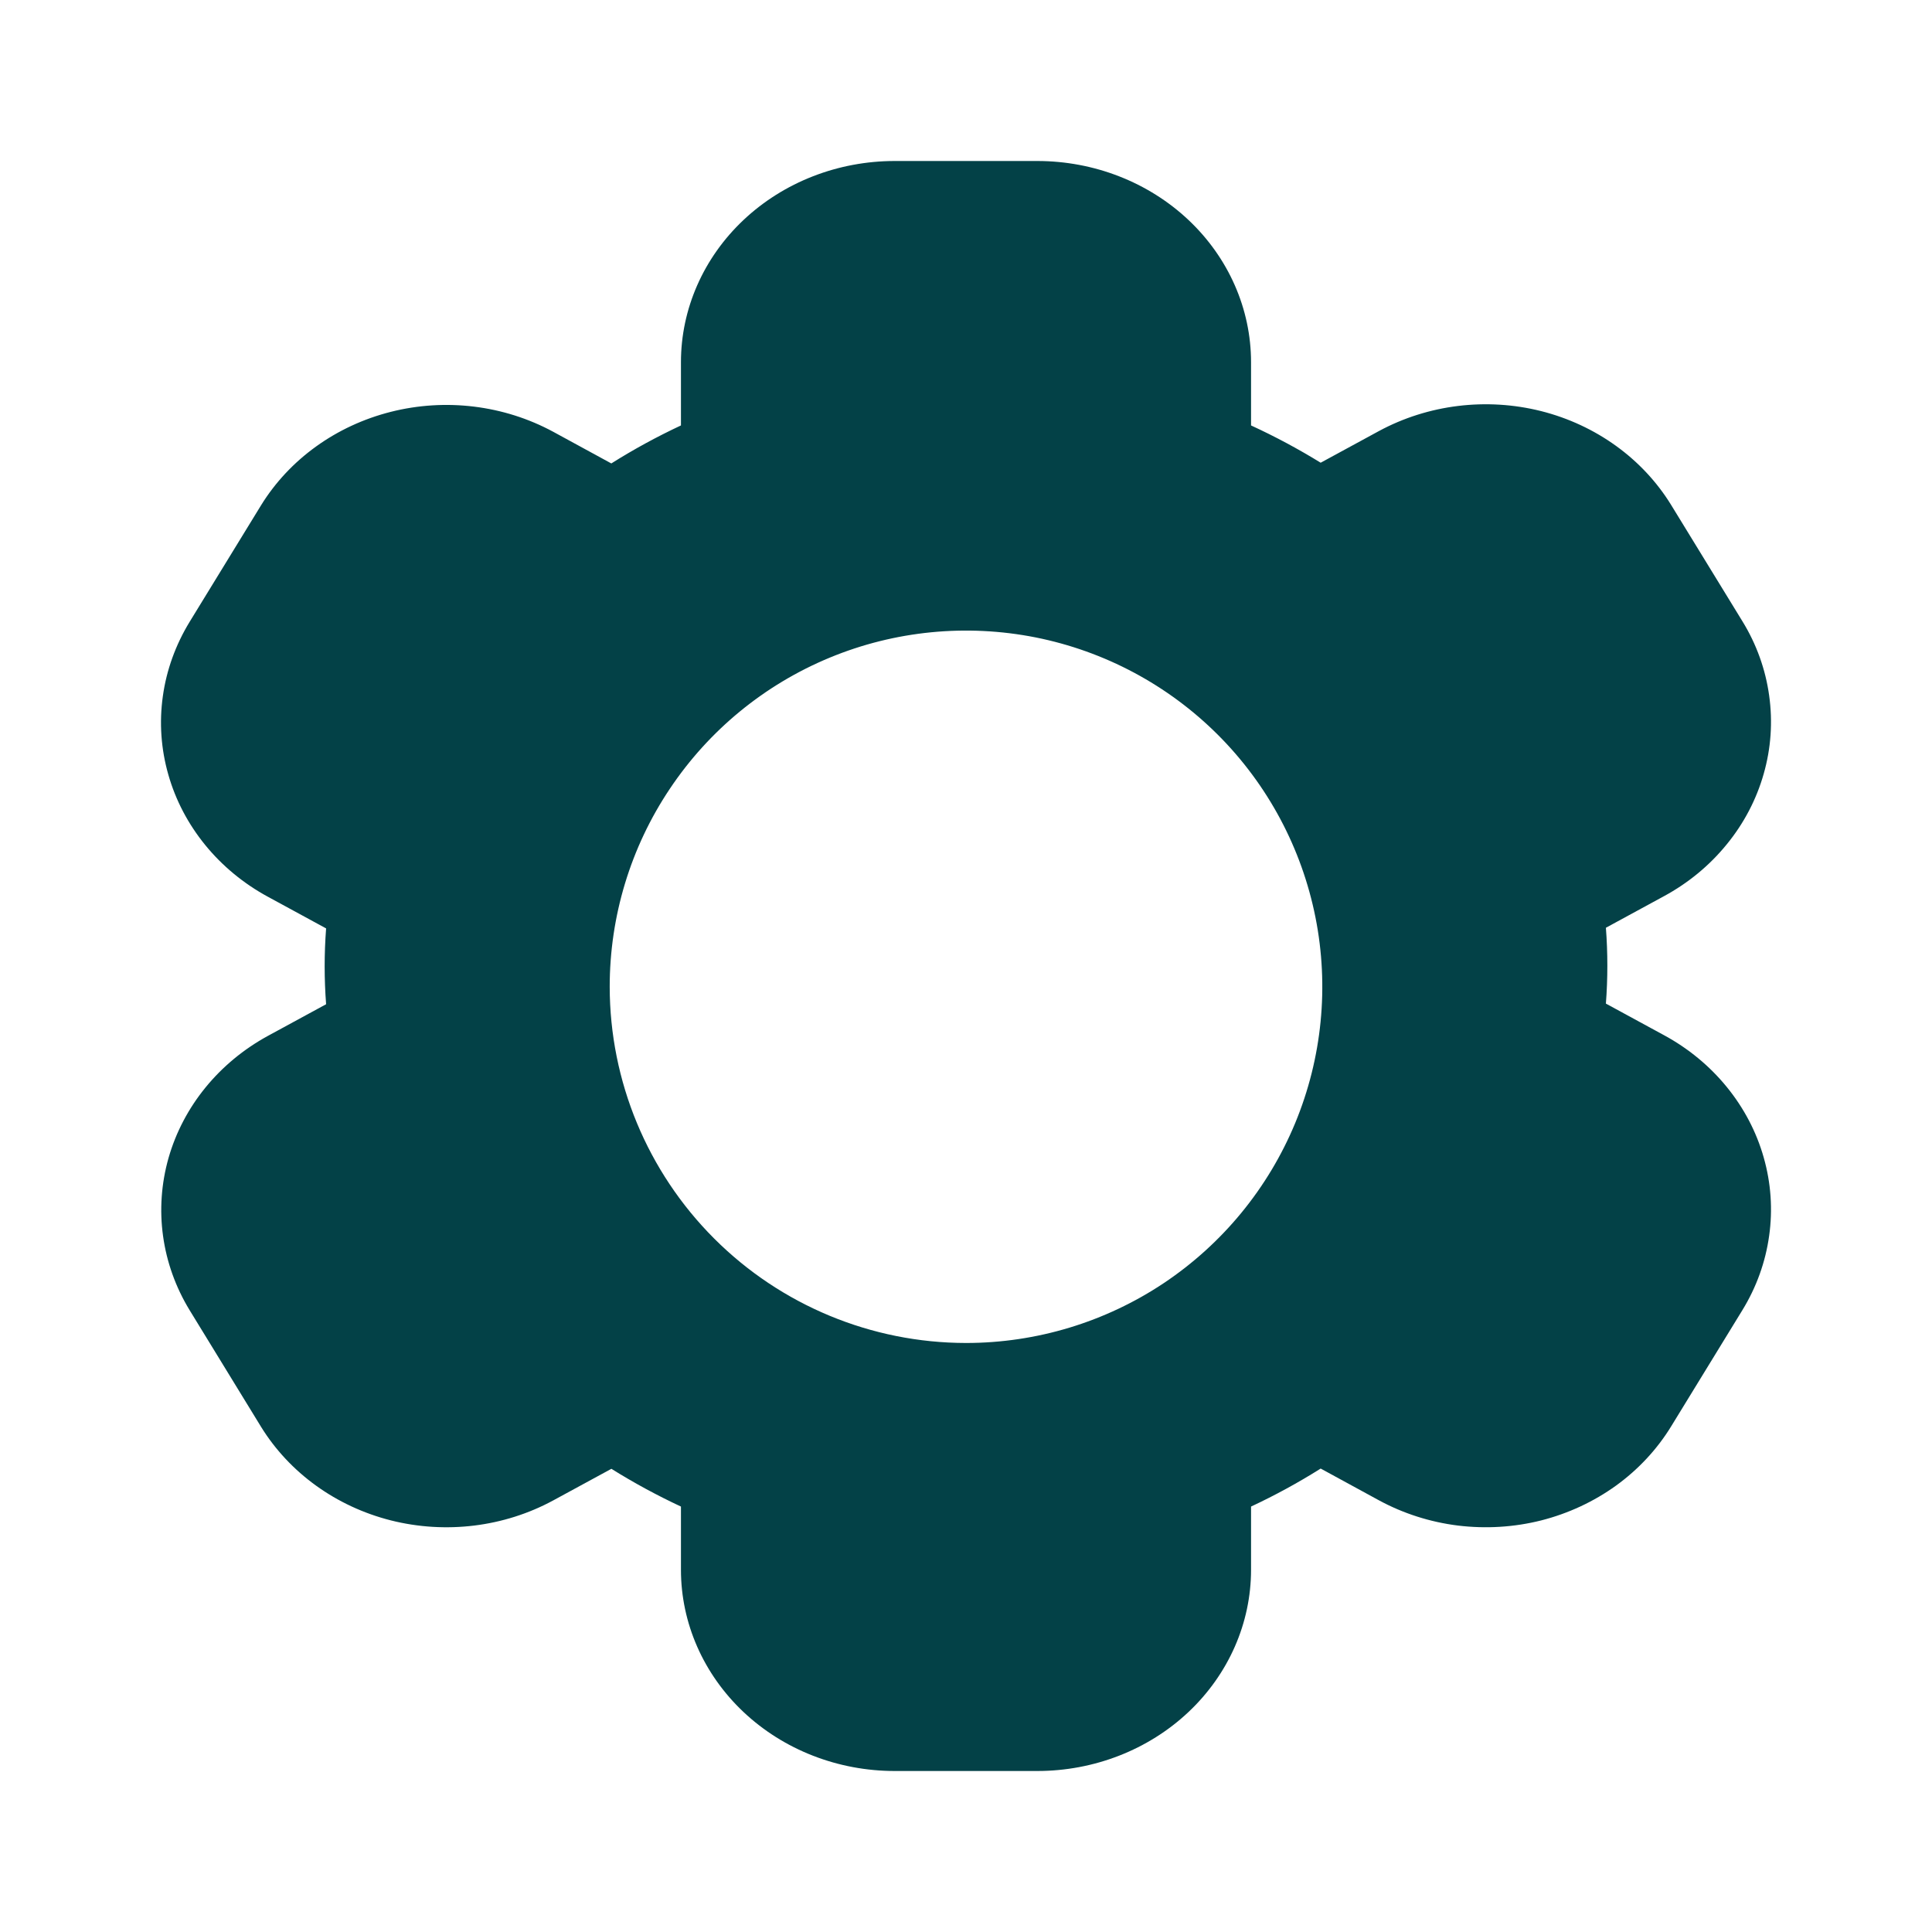 <svg width="24" height="24" viewBox="0 0 24 24" fill="none" xmlns="http://www.w3.org/2000/svg">
<path fill-rule="evenodd" clip-rule="evenodd" d="M2.357 16.278L3.242 17.723C3.595 18.296 4.176 18.715 4.856 18.887C5.536 19.058 6.261 18.97 6.872 18.639L7.595 18.246C7.872 18.419 8.161 18.576 8.459 18.715V19.5C8.459 20.163 8.739 20.799 9.237 21.268C9.735 21.737 10.41 22 11.115 22H12.885C13.59 22 14.265 21.737 14.763 21.268C15.261 20.799 15.541 20.163 15.541 19.5V18.715C15.84 18.575 16.128 18.418 16.406 18.243L17.129 18.637C17.431 18.801 17.765 18.908 18.111 18.951C18.457 18.993 18.809 18.972 19.146 18.887C19.483 18.801 19.799 18.654 20.076 18.454C20.352 18.254 20.584 18.005 20.759 17.72L21.644 16.276C21.819 15.991 21.932 15.677 21.977 15.351C22.023 15.026 22 14.695 21.909 14.377C21.819 14.06 21.663 13.763 21.45 13.502C21.238 13.242 20.973 13.023 20.67 12.859L19.949 12.467C19.973 12.153 19.973 11.838 19.949 11.525L20.67 11.133C20.973 10.969 21.238 10.75 21.45 10.489C21.663 10.229 21.819 9.931 21.909 9.614C22 9.297 22.023 8.966 21.977 8.64C21.932 8.314 21.819 8 21.644 7.716L20.759 6.272C20.406 5.698 19.825 5.279 19.145 5.107C18.465 4.936 17.74 5.025 17.129 5.355L16.406 5.748C16.128 5.577 15.839 5.422 15.541 5.285V4.5C15.541 3.837 15.261 3.201 14.763 2.732C14.265 2.263 13.59 2 12.885 2H11.115C10.41 2 9.735 2.263 9.237 2.732C8.739 3.201 8.459 3.837 8.459 4.5V5.285C8.16 5.425 7.872 5.582 7.594 5.757L6.871 5.363C6.26 5.033 5.535 4.944 4.855 5.116C4.175 5.288 3.594 5.706 3.241 6.28L2.356 7.724C2.182 8.009 2.068 8.323 2.023 8.648C1.977 8.974 2 9.305 2.091 9.623C2.181 9.94 2.337 10.237 2.55 10.498C2.762 10.758 3.027 10.977 3.33 11.141L4.051 11.533C4.027 11.847 4.027 12.162 4.051 12.475L3.33 12.867C2.721 13.199 2.277 13.744 2.094 14.383C1.912 15.023 2.006 15.704 2.357 16.278ZM14.459 15.938C13.731 16.424 12.875 16.683 12 16.683C10.826 16.682 9.701 16.215 8.872 15.386C8.042 14.556 7.575 13.431 7.574 12.258C7.574 11.383 7.833 10.527 8.32 9.8C8.806 9.072 9.497 8.505 10.306 8.17C11.115 7.835 12.005 7.748 12.864 7.918C13.722 8.089 14.511 8.51 15.13 9.129C15.749 9.748 16.17 10.537 16.341 11.395C16.512 12.253 16.424 13.143 16.089 13.952C15.754 14.76 15.187 15.451 14.459 15.938Z" fill="#034147"/>
</svg>
